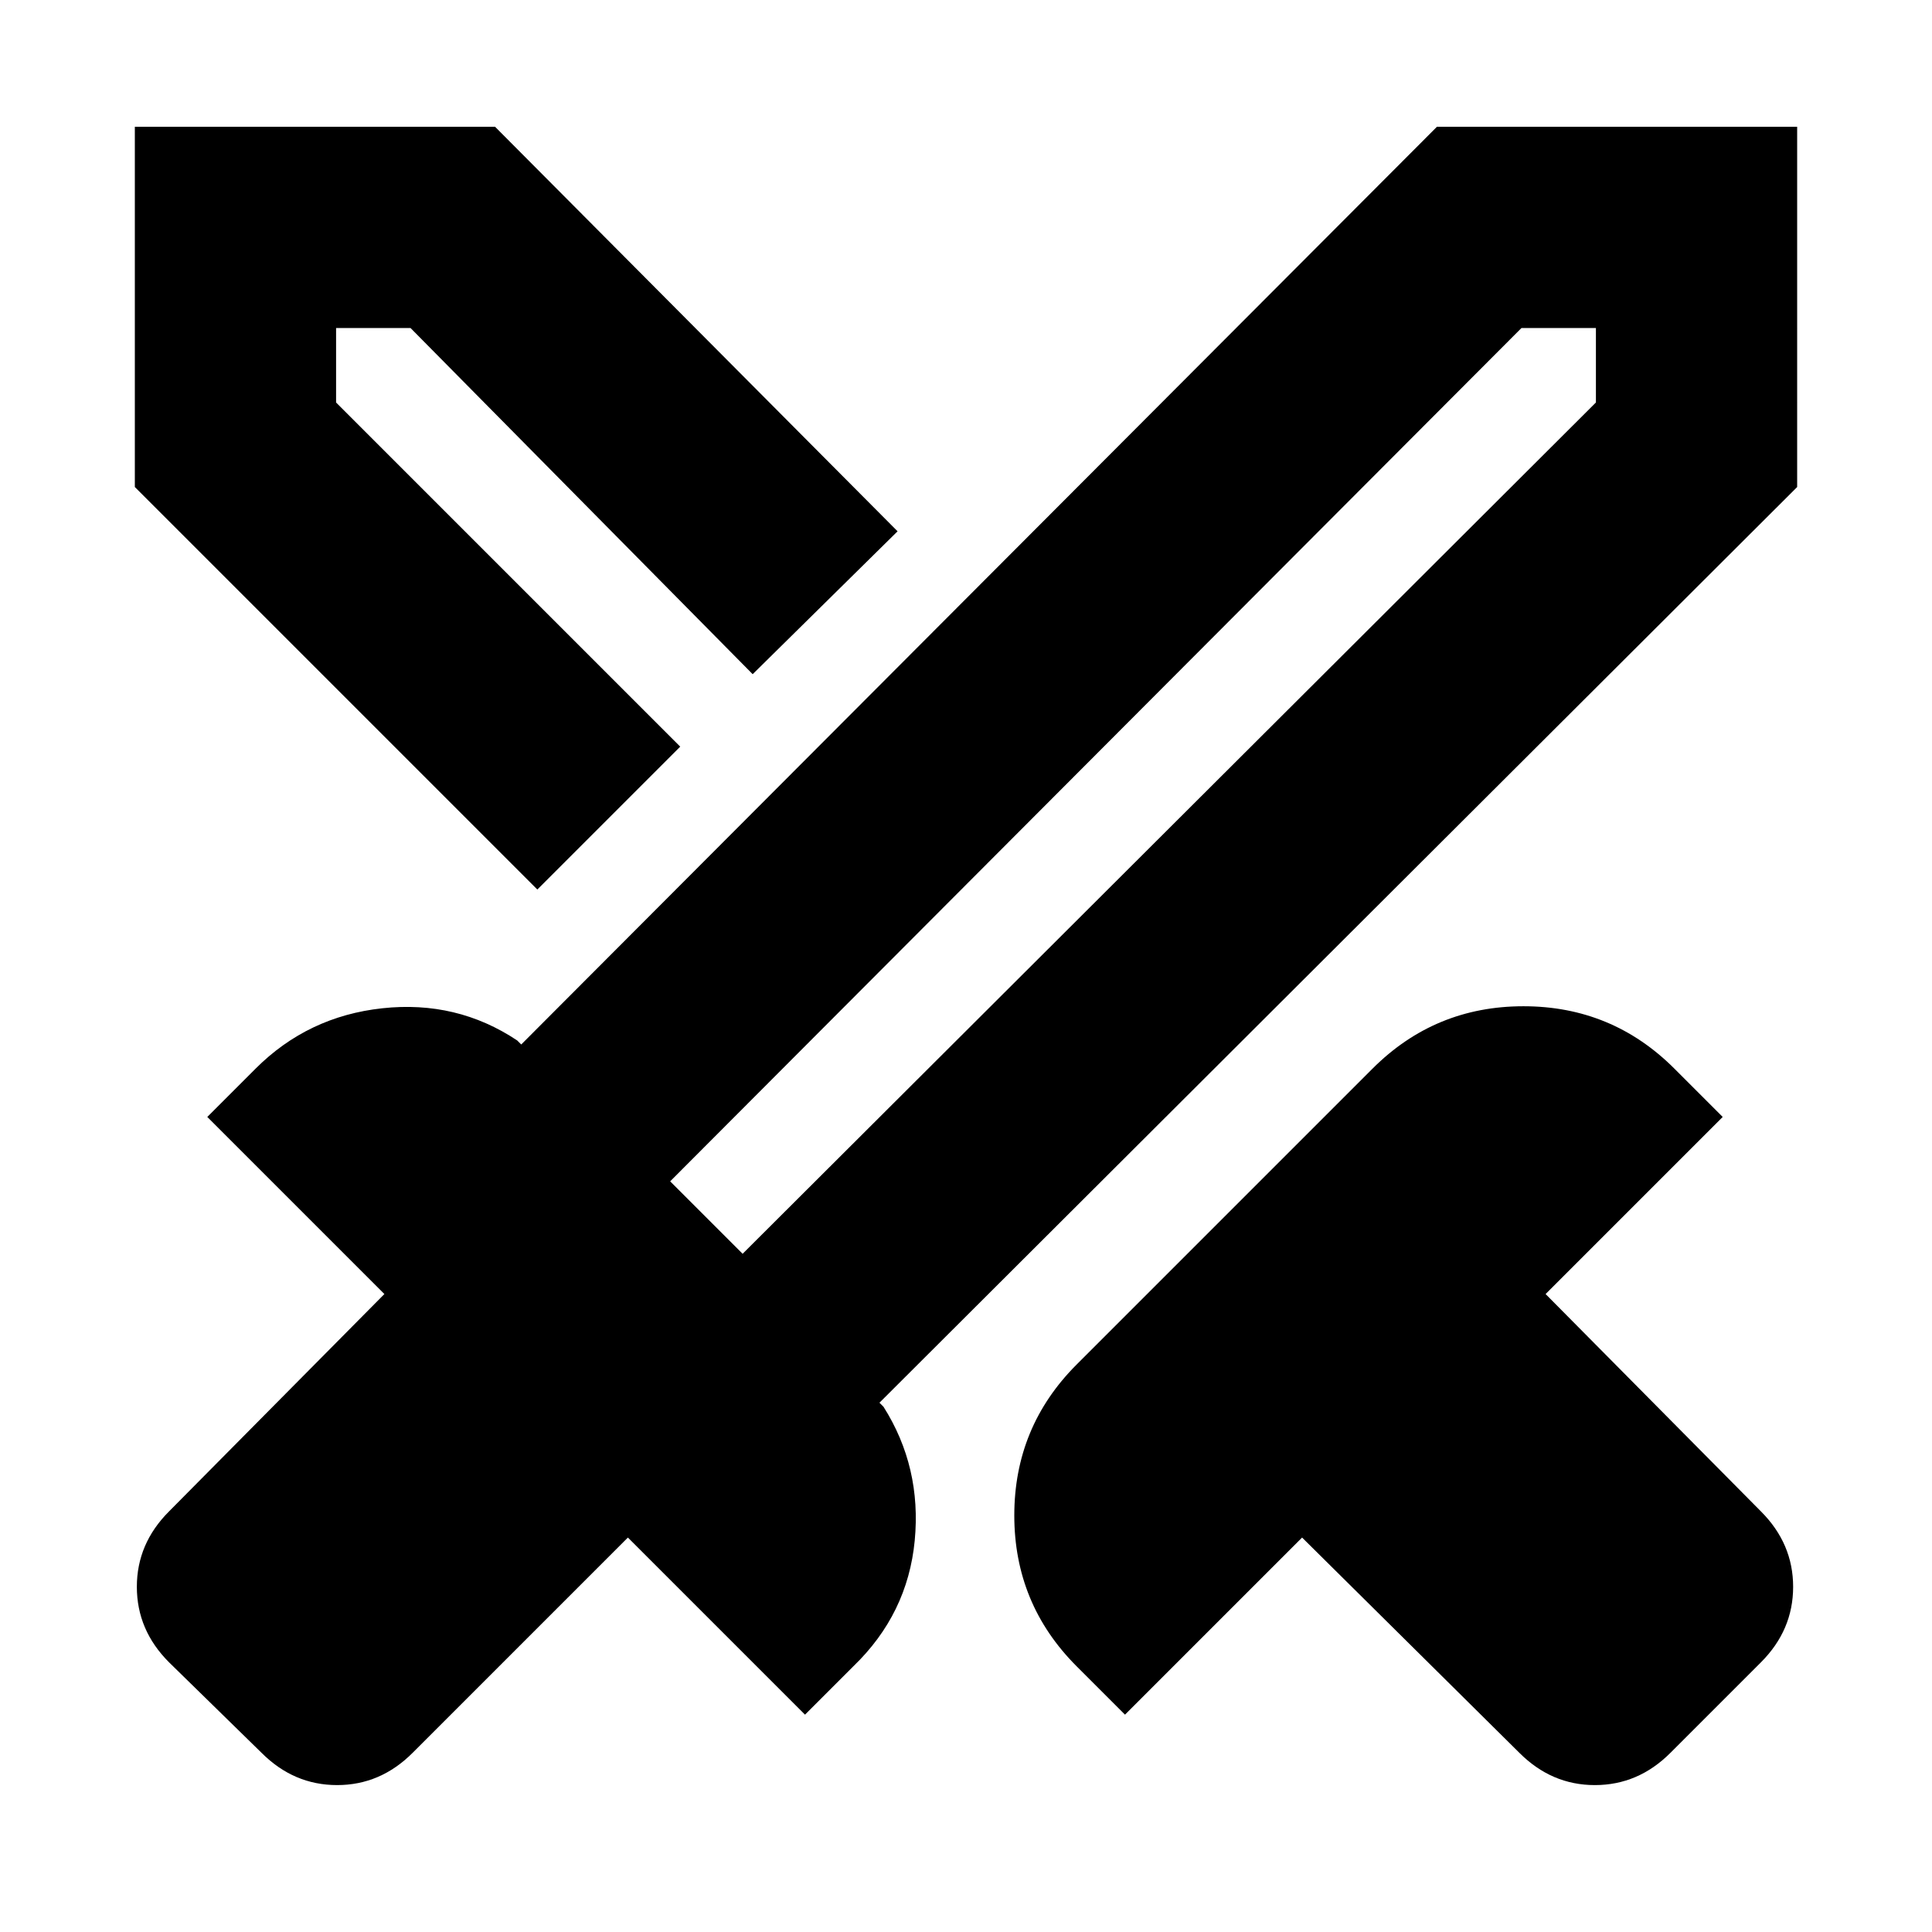 <svg xmlns="http://www.w3.org/2000/svg" height="24" width="24"><path d="m18.875 21.775-2.7-2.675-2.2 2.2-.6-.6q-.775-.775-.775-1.875t.775-1.875l3.675-3.675q.775-.775 1.875-.775t1.875.775l.6.6-2.2 2.2 2.675 2.7q.4.4.4.937 0 .538-.4.938l-1.125 1.125q-.4.4-.938.4-.537 0-.937-.4Zm3.45-15.725-11.4 11.375.05.05q.475.75.388 1.663-.088.912-.763 1.562l-.6.6-2.2-2.2-2.675 2.675q-.4.4-.937.4-.538 0-.938-.4L2.1 20.65q-.4-.4-.4-.938 0-.537.4-.937l2.675-2.7-2.2-2.2.6-.6q.65-.65 1.575-.75.925-.1 1.675.4l.05.05 11.375-11.4h4.475ZM8.45 9.275l.45-.45.45-.45-.45.45ZM6.675 11.05l-5-5V1.575H6.15l5 5.025-1.8 1.775-4.25-4.3h-.925V5L8.45 9.275Zm2.55 4.525L19.825 5v-.925H18.9l-10.575 10.6Zm0 0-.45-.45-.45-.45.45.45.45.45Z"/></svg>